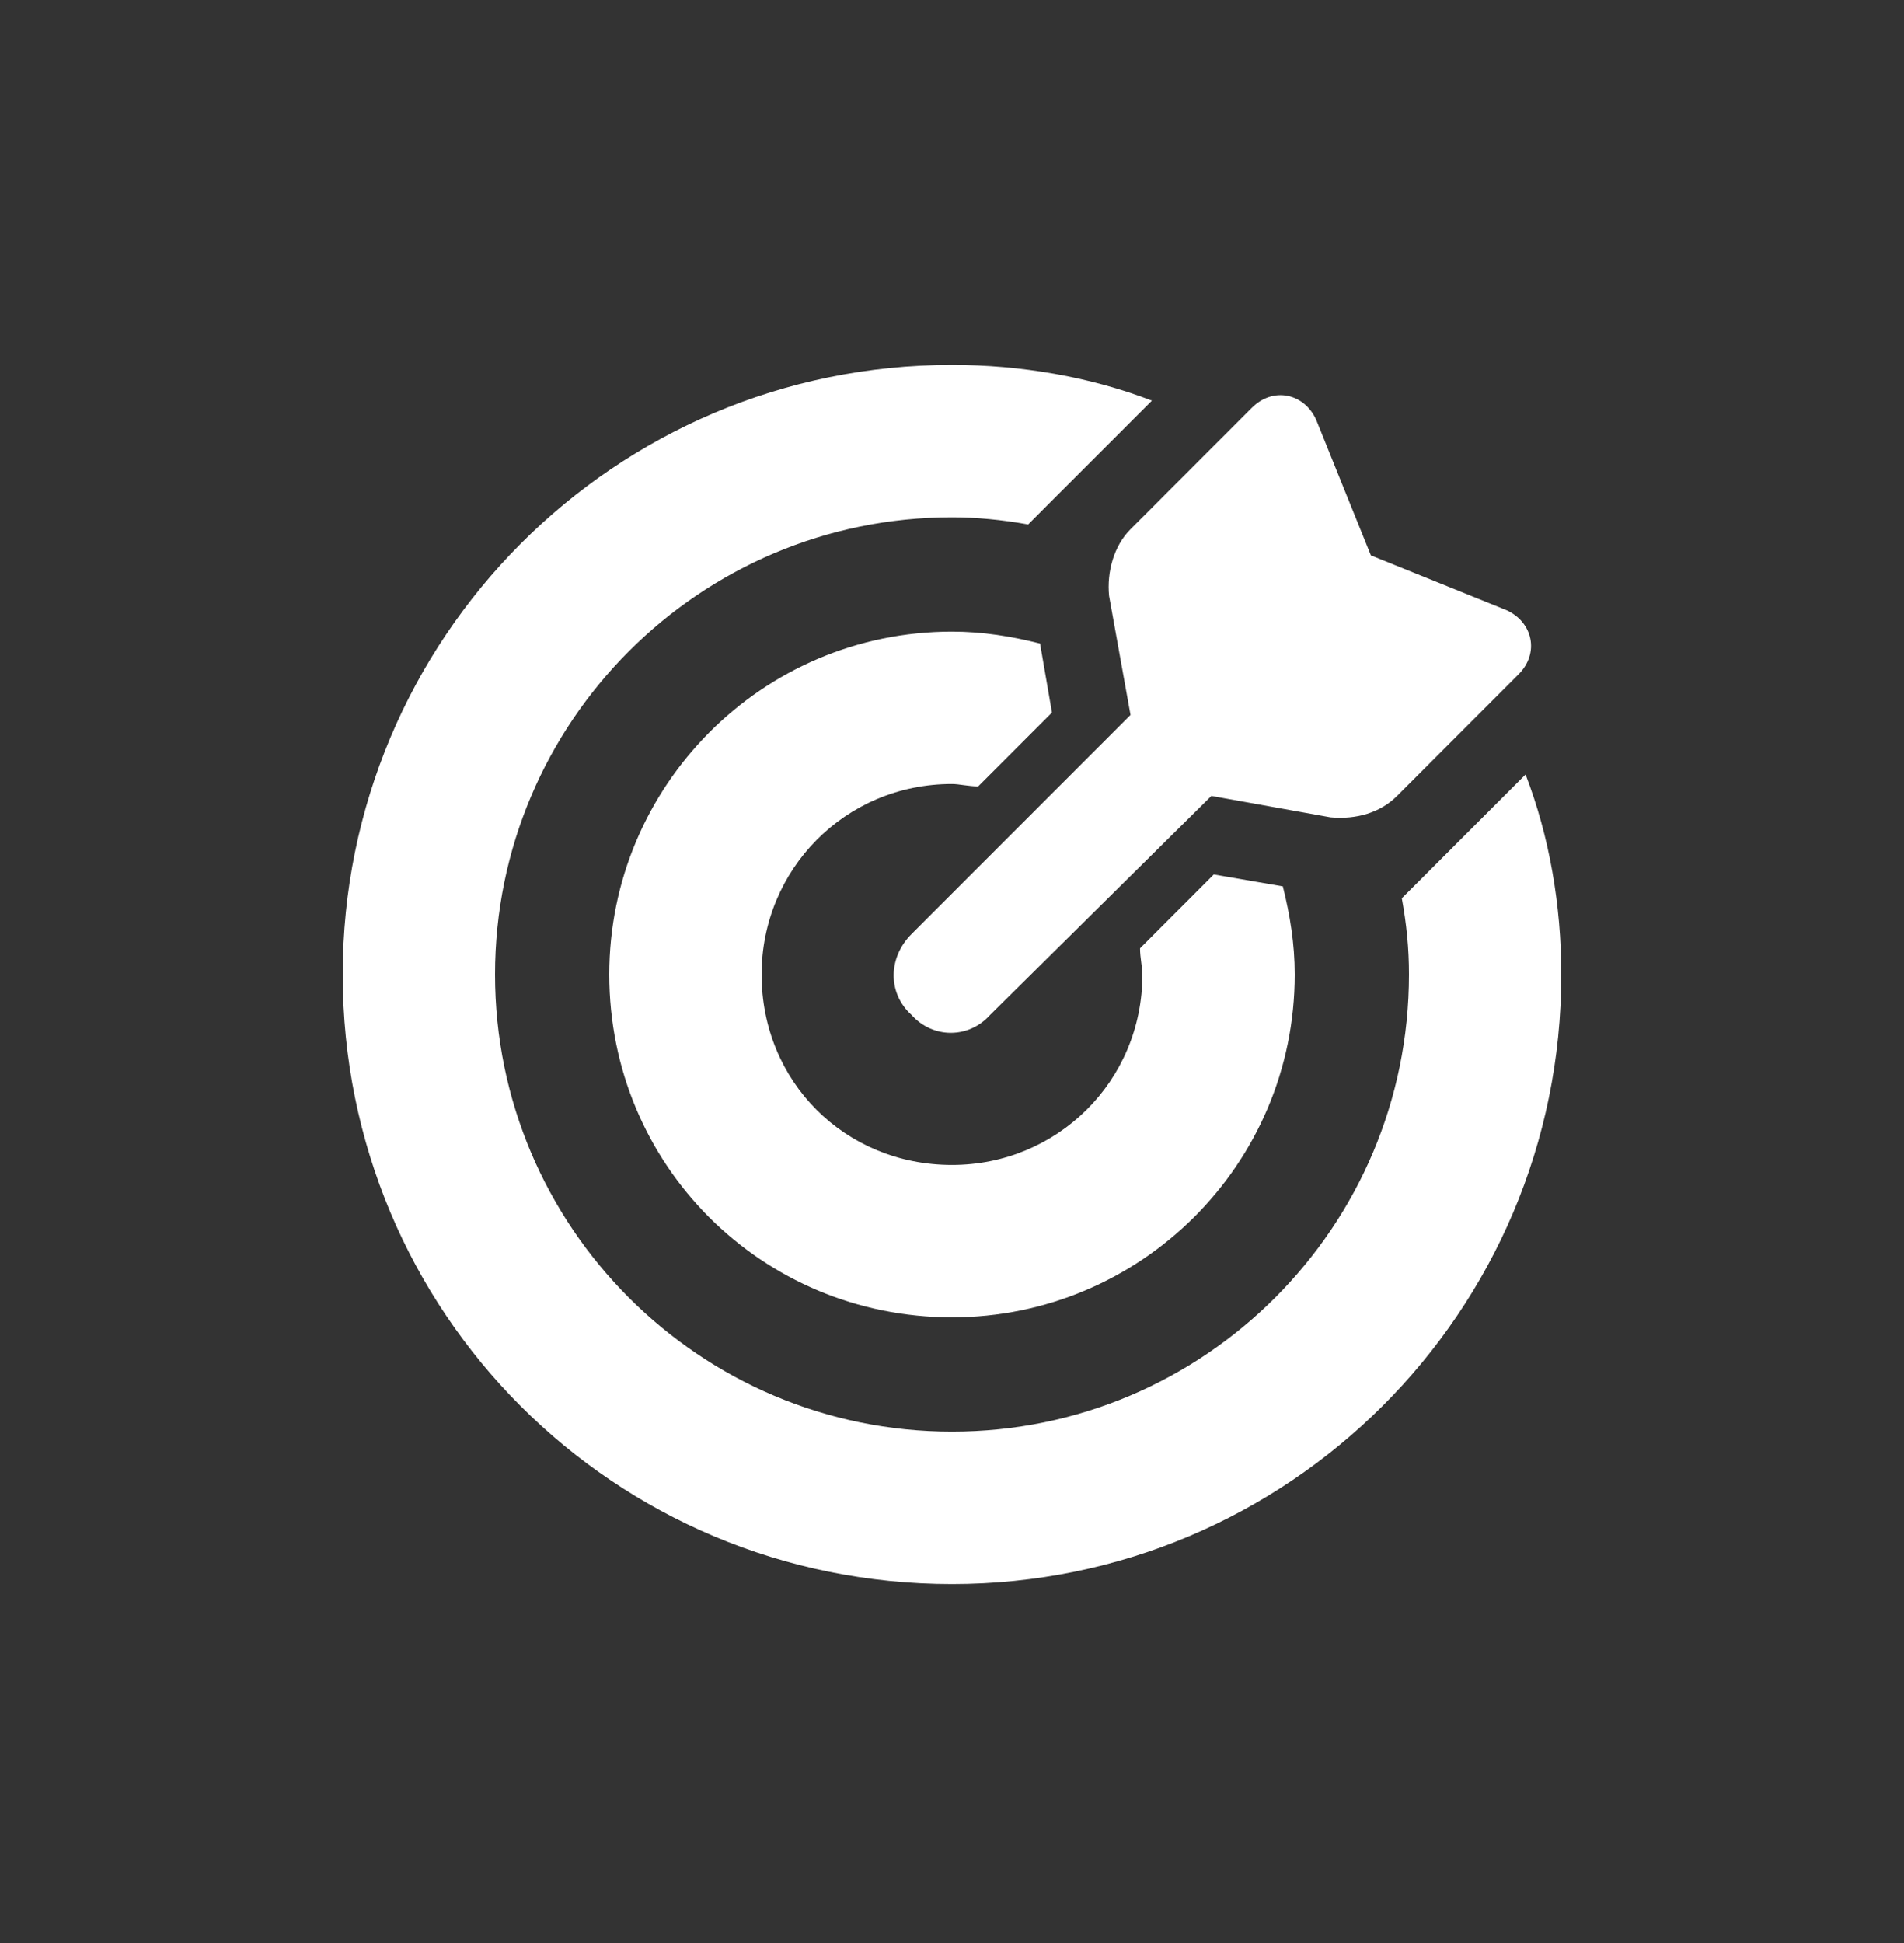 <svg width="50" height="51" viewBox="0 0 50 51" fill="none" xmlns="http://www.w3.org/2000/svg">
<rect x="0" y="0" width="50" height="51" fill="#333333" stroke="none"/>
<path d="M29.938 24.891L31.875 22.953L33.688 23.266C33.875 24.016 34 24.766 34 25.578C34 30.578 29.938 34.578 25 34.578C20 34.578 16 30.578 16 25.578C16 20.641 20 16.578 25 16.578C25.812 16.578 26.562 16.703 27.312 16.891L27.625 18.703L25.688 20.641C25.438 20.641 25.188 20.578 25 20.578C22.188 20.578 20 22.828 20 25.578C20 28.391 22.188 30.578 25 30.578C27.75 30.578 30 28.391 30 25.578C30 25.391 29.938 25.141 29.938 24.891ZM36.812 23.578L37.375 23.016L40.062 20.328C40.688 21.953 41 23.766 41 25.578C41 34.453 33.812 41.578 25 41.578C16.125 41.578 9 34.453 9 25.578C9 16.766 16.125 9.578 25 9.578C26.812 9.578 28.625 9.891 30.25 10.516L27.562 13.203L27 13.766C26.312 13.641 25.625 13.578 25 13.578C18.375 13.578 13 18.953 13 25.578C13 32.203 18.375 37.578 25 37.578C31.625 37.578 37 32.203 37 25.578C37 24.891 36.938 24.266 36.812 23.578ZM31.812 20.891L26 26.641C25.438 27.266 24.5 27.266 23.938 26.641C23.312 26.078 23.312 25.141 23.938 24.516L29.688 18.766L29.125 15.641C29.062 15.016 29.25 14.328 29.688 13.891L32.875 10.703C33.438 10.141 34.25 10.328 34.562 11.016L36 14.578L39.562 16.016C40.25 16.328 40.438 17.141 39.875 17.703L36.688 20.891C36.25 21.328 35.625 21.516 34.938 21.453L31.812 20.891Z" fill="white"/>
</svg>
